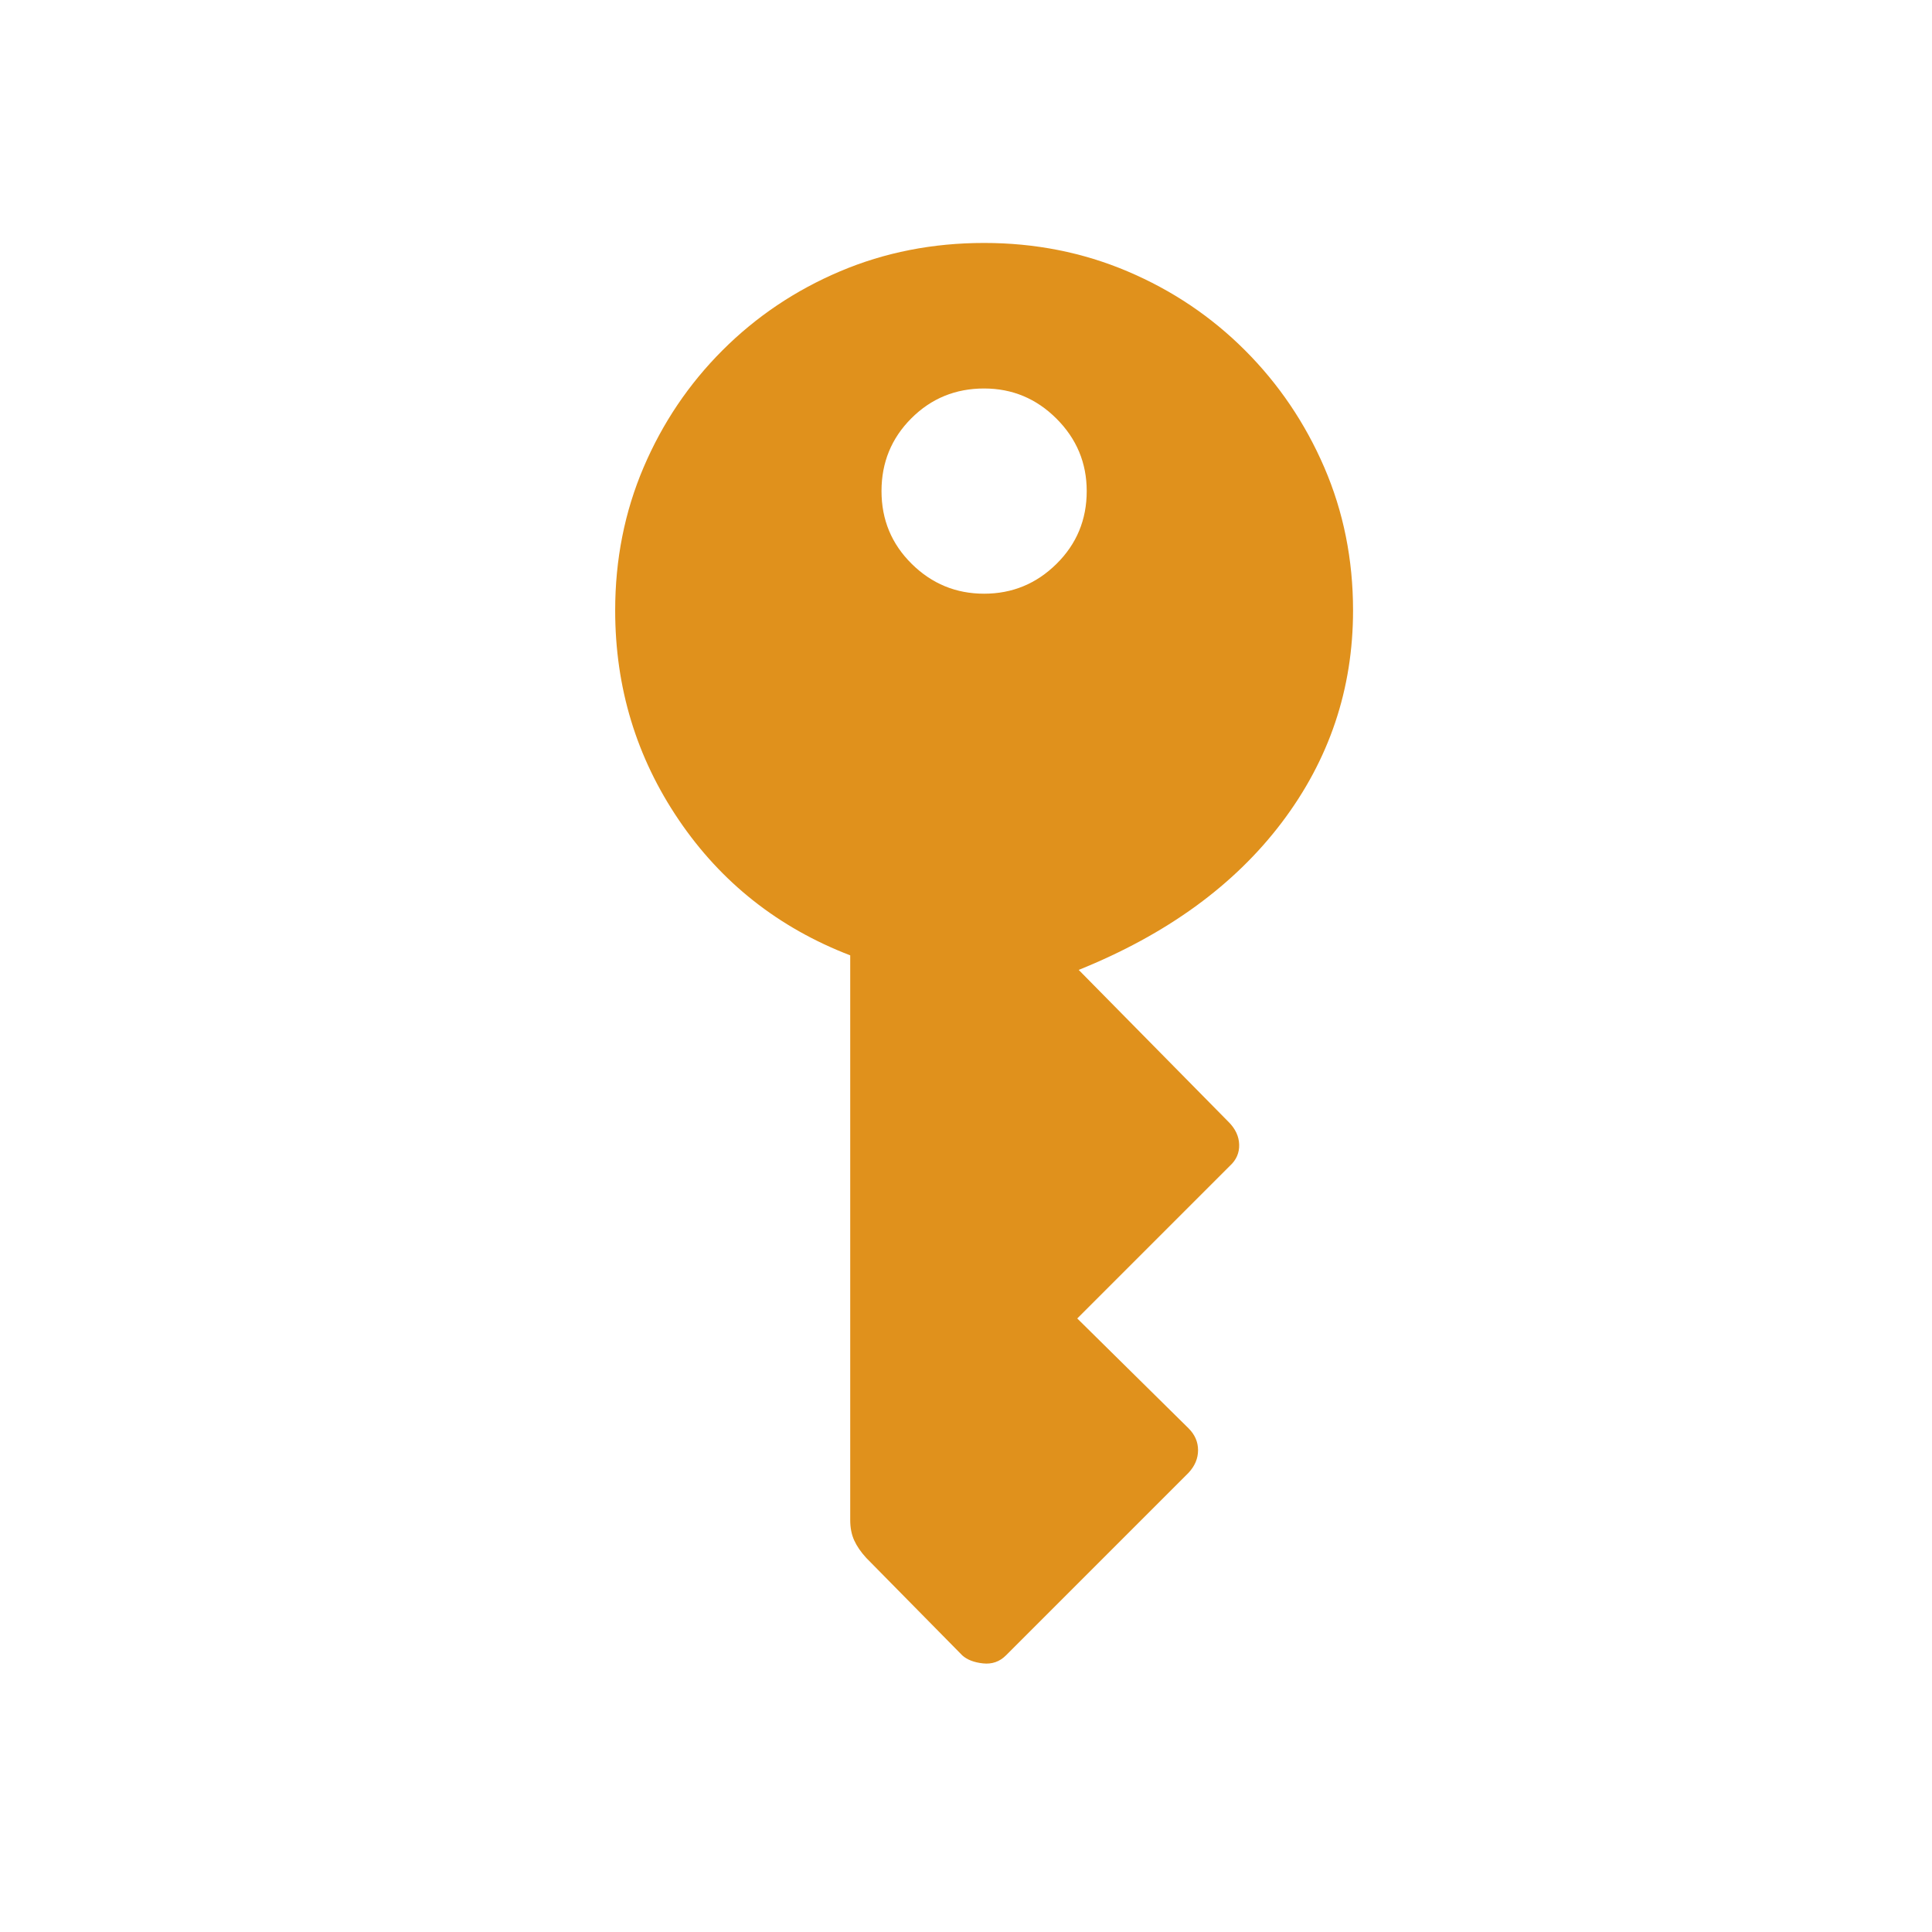 <?xml version="1.0" encoding="UTF-8"?>
<!-- Generated by Pixelmator Pro 3.6.8 -->
<svg width="512" height="512" viewBox="0 0 512 512" xmlns="http://www.w3.org/2000/svg">
    <g id="layer1">
        <path id="path2514" fill="#E0911C" stroke="none" d="M 260.8 64.385 C 247.173 64.385 234.445 66.892 222.617 71.906 C 210.789 76.92 200.408 83.894 191.473 92.829 C 182.538 101.765 175.563 112.114 170.549 123.877 C 165.535 135.641 163.028 148.272 163.028 161.771 C 163.028 182.213 168.653 200.726 179.902 217.311 C 191.151 233.895 206.289 245.851 225.317 253.179 L 225.317 402.826 C 225.317 404.883 225.67 406.683 226.378 408.226 C 227.085 409.769 228.145 411.312 229.559 412.854 L 255.015 438.696 C 256.3 439.852 258.132 440.559 260.511 440.817 C 262.889 441.073 264.914 440.366 266.585 438.696 L 314.989 390.291 C 316.661 388.492 317.497 386.499 317.497 384.313 C 317.497 382.128 316.661 380.199 314.989 378.528 L 285.484 349.408 L 325.982 308.911 C 327.653 307.369 328.456 305.504 328.392 303.319 C 328.327 301.133 327.395 299.14 325.596 297.34 L 285.87 257.036 C 309.14 247.651 327.074 234.634 339.674 217.985 C 352.273 201.336 358.572 182.598 358.572 161.771 C 358.572 148.272 356.033 135.641 350.955 123.877 C 345.877 112.114 338.87 101.765 329.935 92.829 C 321 83.894 310.618 76.92 298.79 71.906 C 286.963 66.892 274.299 64.385 260.8 64.385 Z M 260.8 157.336 C 253.344 157.336 246.948 154.7 241.612 149.429 C 236.277 144.158 233.609 137.73 233.609 130.145 C 233.609 122.56 236.245 116.131 241.516 110.86 C 246.787 105.589 253.215 102.954 260.8 102.954 C 268.257 102.954 274.653 105.622 279.988 110.957 C 285.323 116.292 287.991 122.688 287.991 130.145 C 287.991 137.73 285.323 144.158 279.988 149.429 C 274.653 154.7 268.257 157.336 260.8 157.336 Z"/>
    </g>
</svg>
